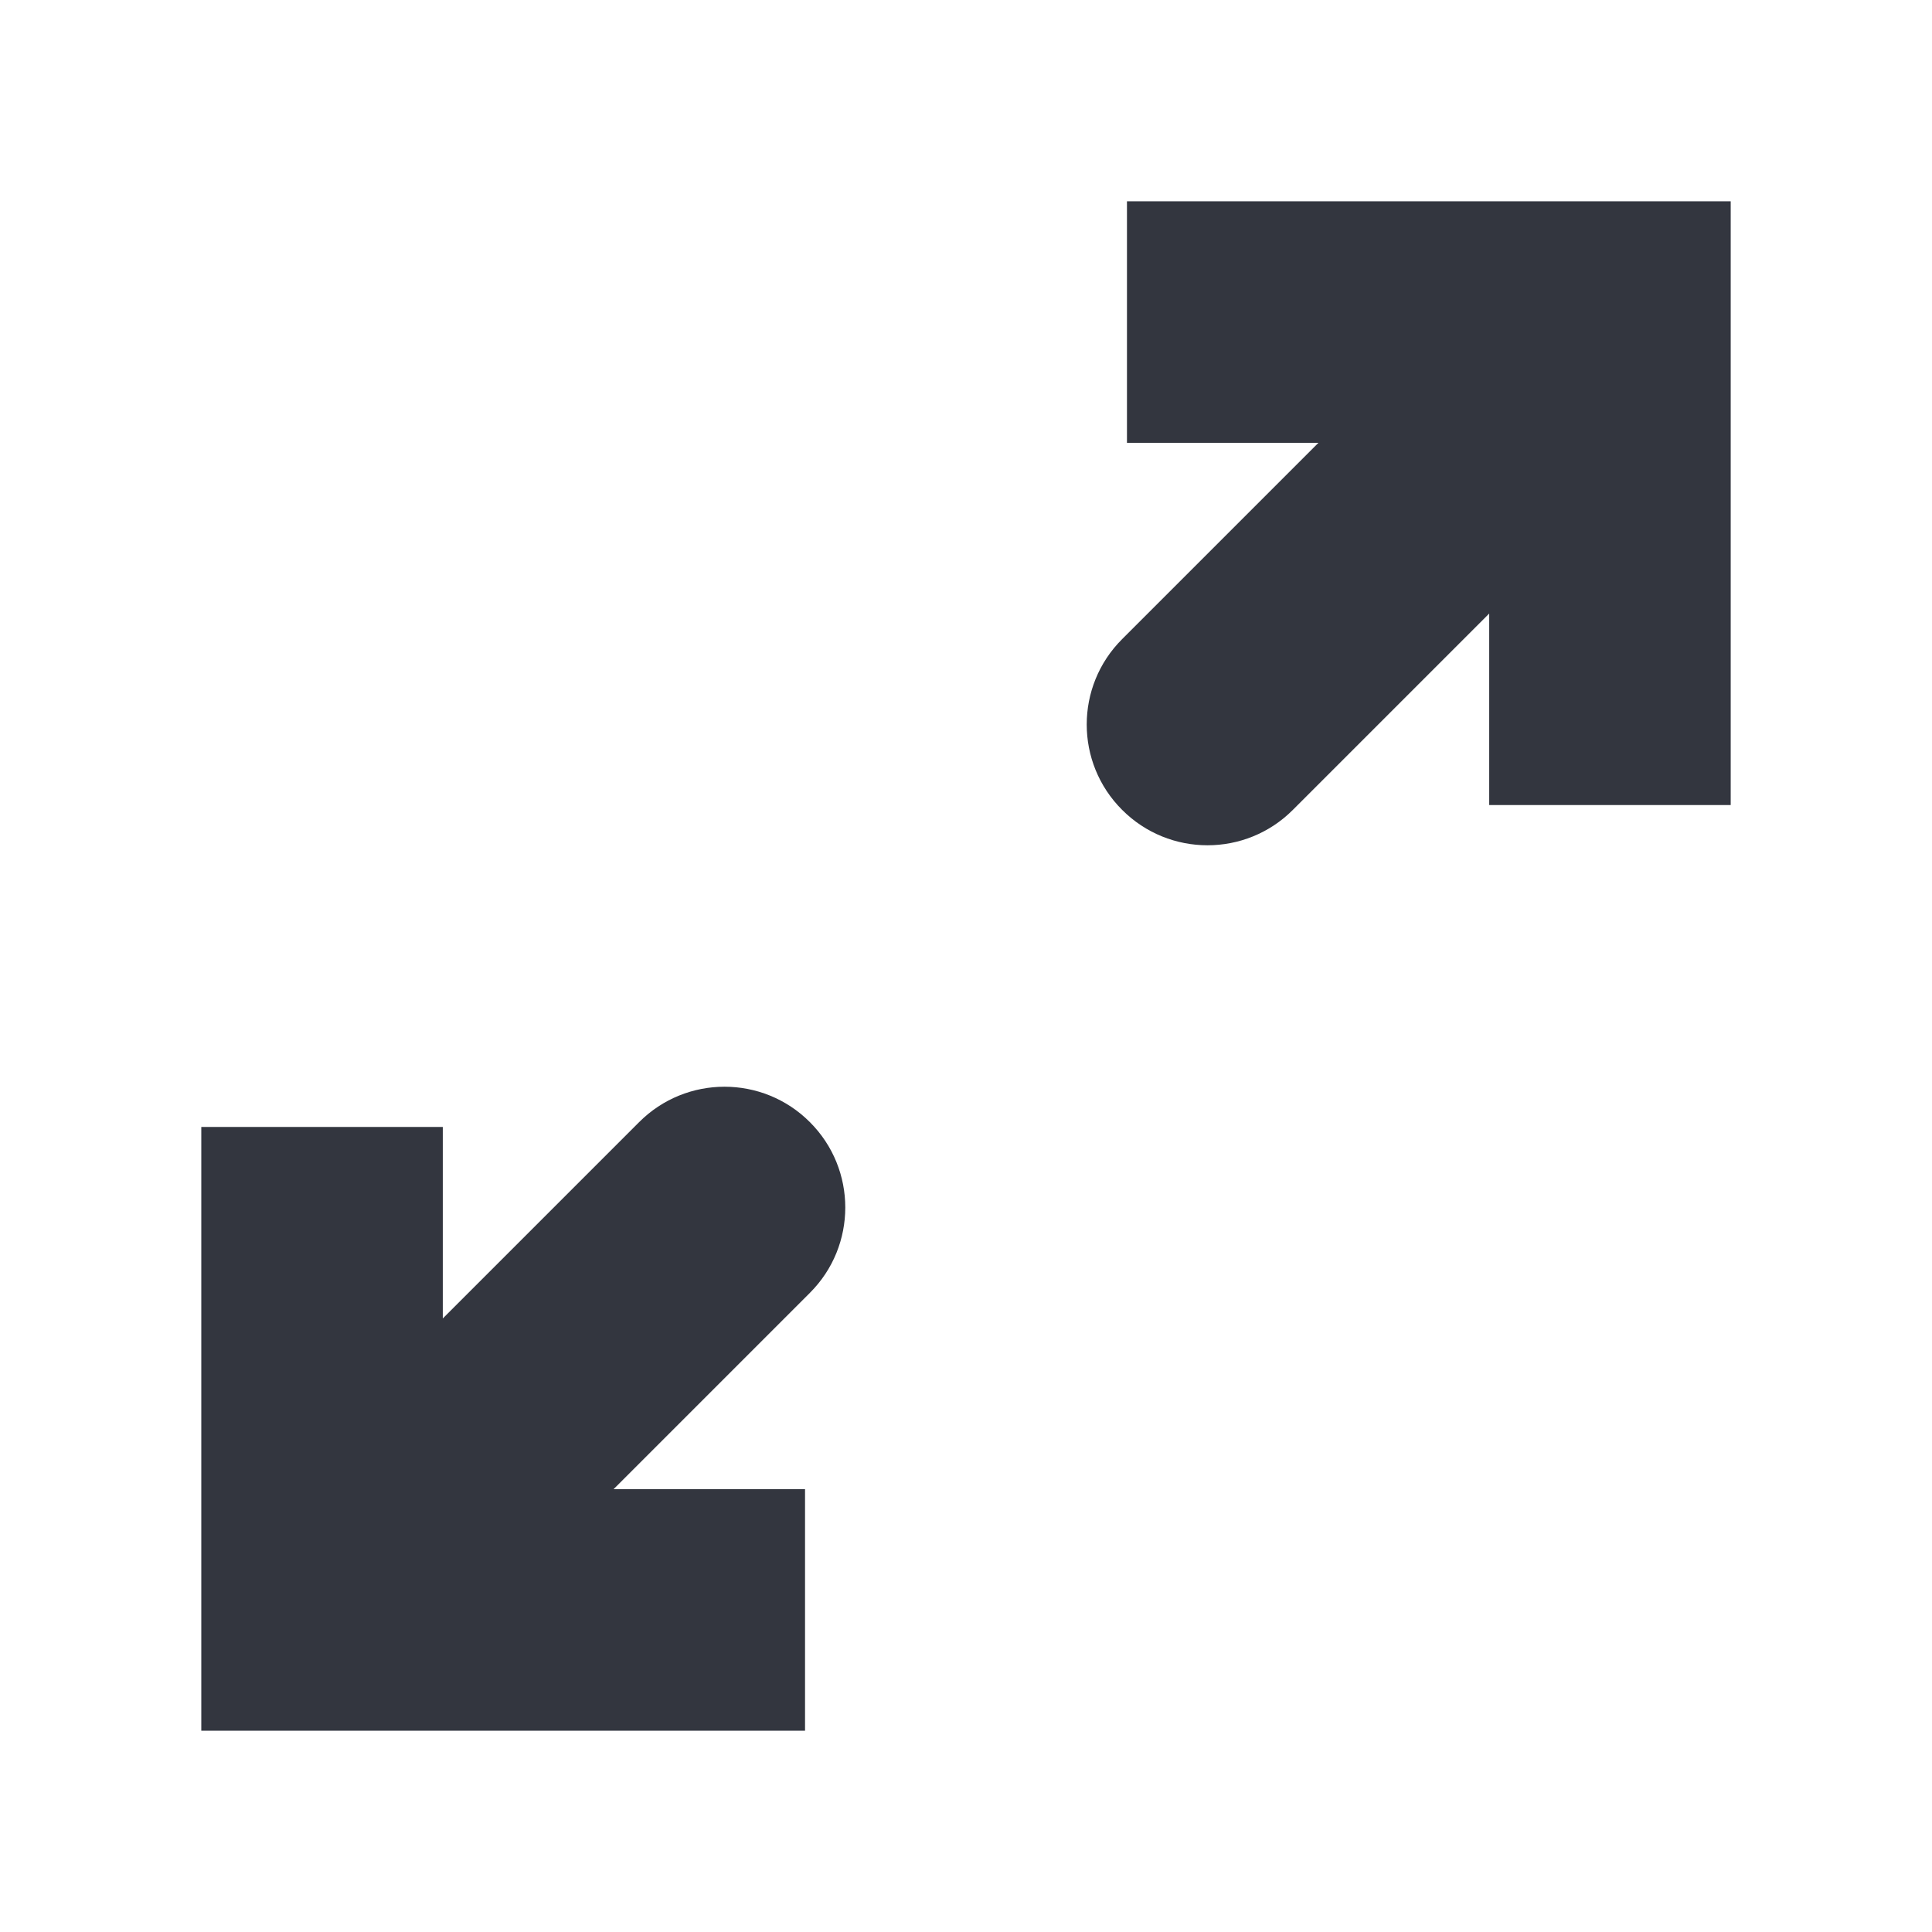 <svg width="16" height="16" viewBox="0 0 16 16" fill="none" xmlns="http://www.w3.org/2000/svg">
<path d="M2.667 13.333H1.667V14.333H2.667V13.333ZM6.707 10.707C7.098 10.317 7.098 9.683 6.707 9.293C6.317 8.902 5.683 8.902 5.293 9.293L6.707 10.707ZM1.667 9.333V13.333H3.667V9.333H1.667ZM2.667 14.333H6.667V12.333H2.667V14.333ZM3.374 14.04L6.707 10.707L5.293 9.293L1.96 12.626L3.374 14.04Z" fill="#33363F"/>
<path d="M13.333 2.667H14.333V1.667H13.333V2.667ZM9.293 5.293C8.902 5.683 8.902 6.317 9.293 6.707C9.683 7.098 10.317 7.098 10.707 6.707L9.293 5.293ZM14.333 6.667V2.667H12.333V6.667H14.333ZM13.333 1.667H9.333V3.667H13.333V1.667ZM12.626 1.96L9.293 5.293L10.707 6.707L14.04 3.374L12.626 1.96Z" fill="#33363F"/>
</svg>
